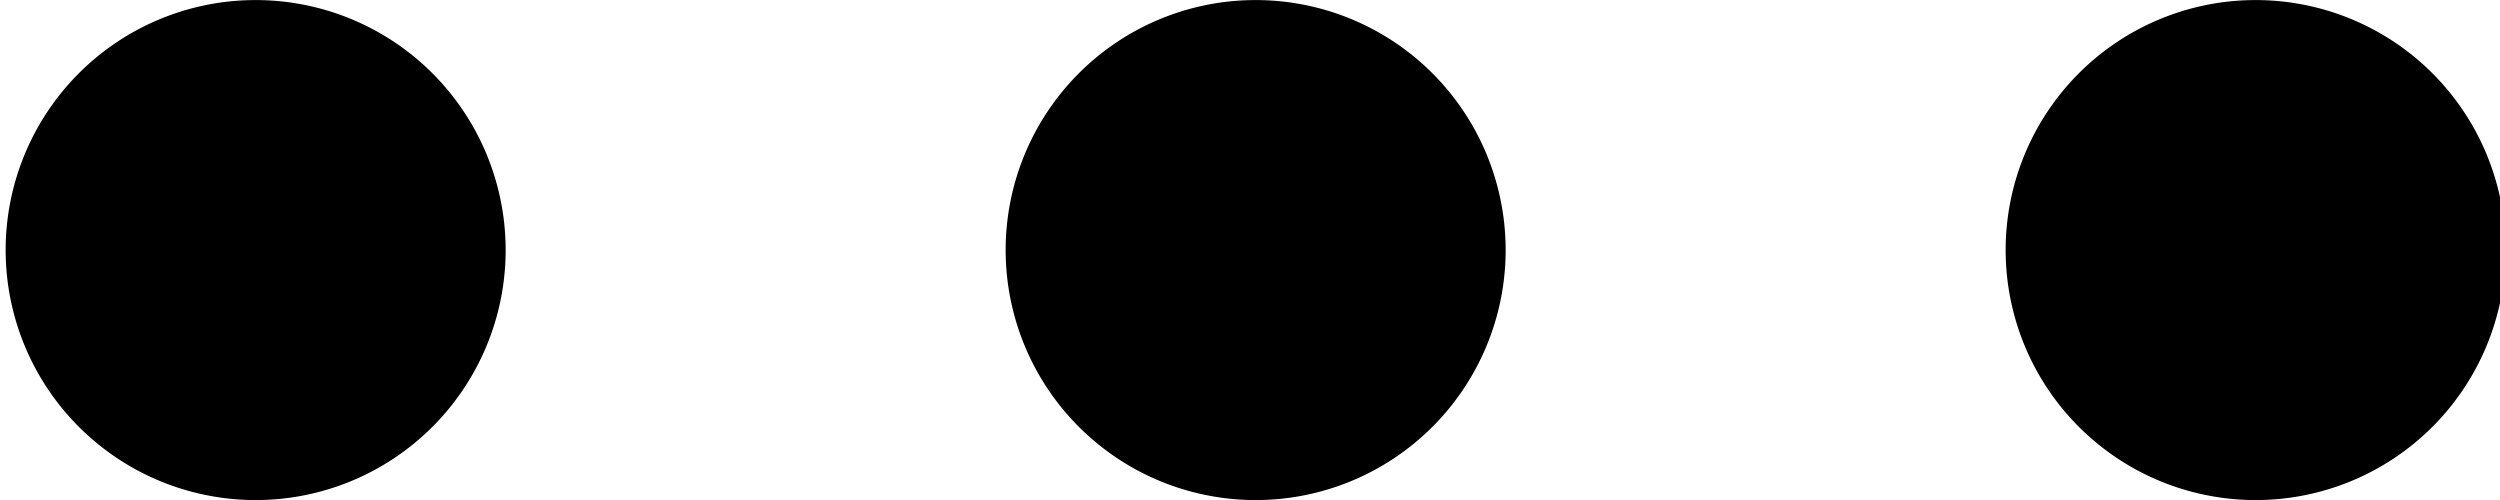 <?xml version="1.0" encoding="iso-8859-1"?>
<svg
  role="img"
  viewBox="0 0 20 4"
  xmlns="http://www.w3.org/2000/svg"
>
  <path d="M2 4A2 2 0 102.001.001 2 2 0 002 4zm8 0a2 2 0 10.001-3.999A2 2 0 0010 4zm8 0a2 2 0 10.001-3.999A2 2 0 0018 4z"></path>
</svg>